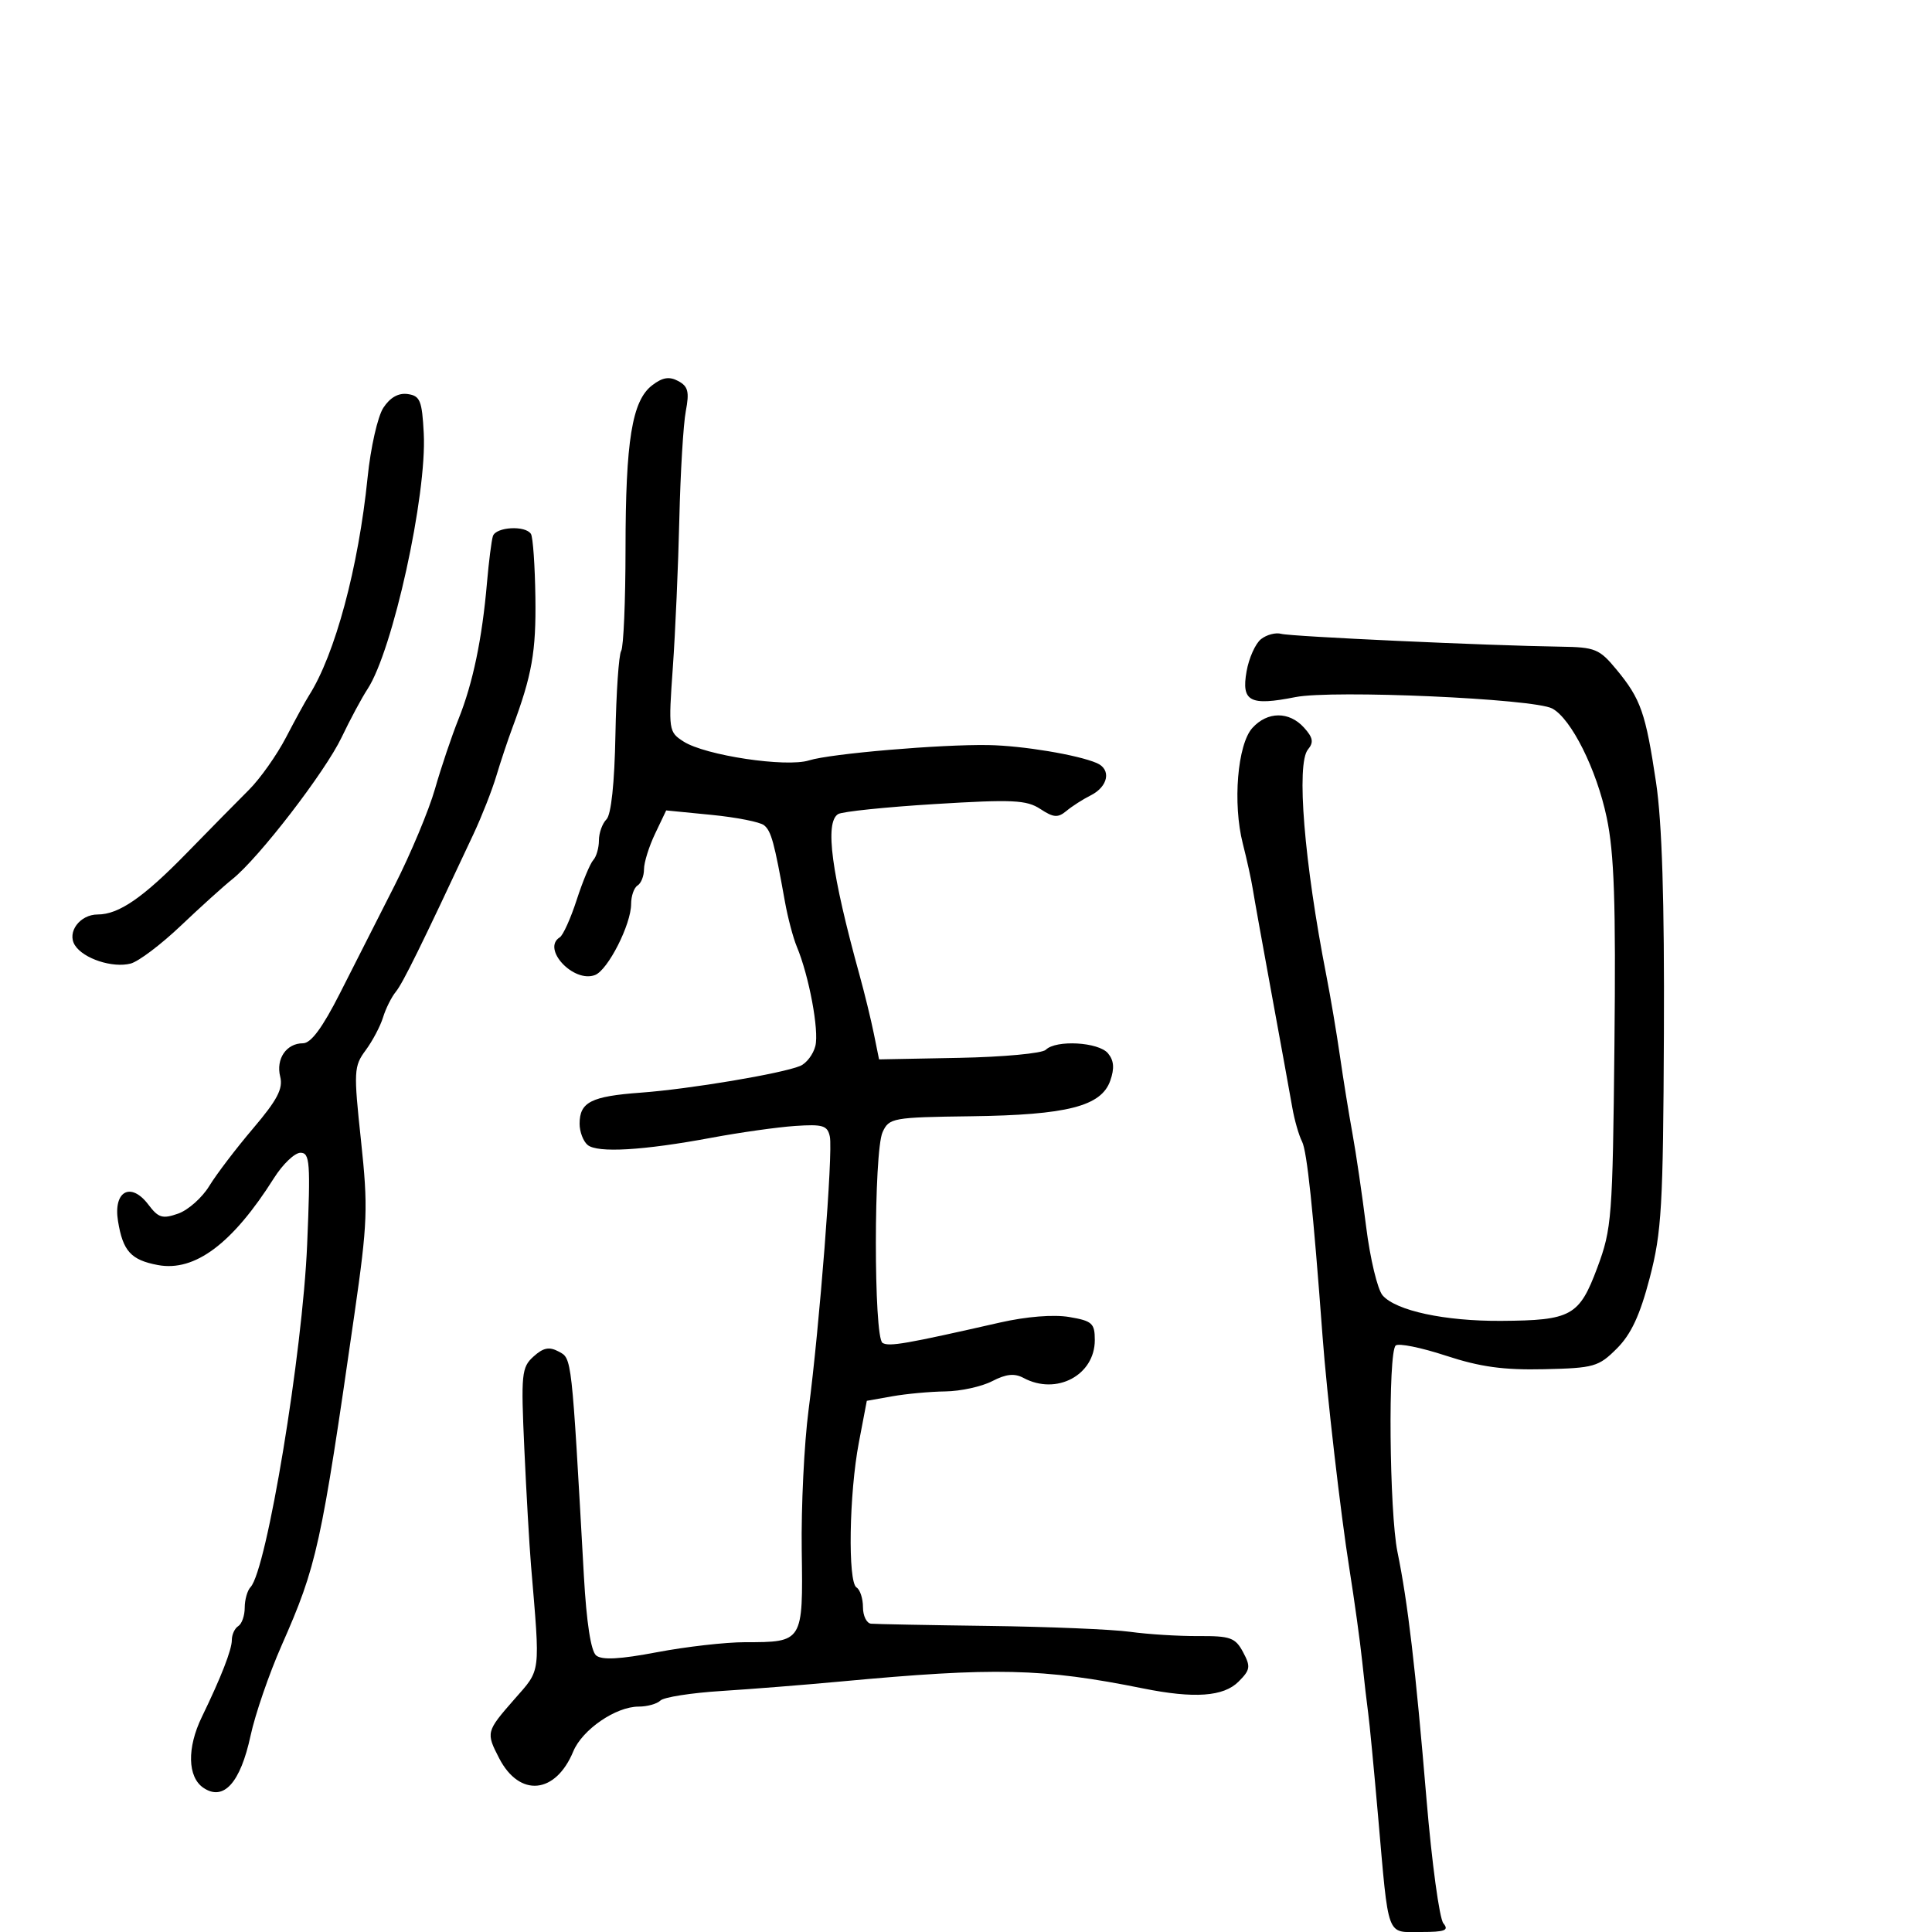 <svg xmlns="http://www.w3.org/2000/svg" width="300" height="300" viewBox="0 0 300 300" version="1.1">
	<path d="M 101.263 59.831 C 98.143 62.227, 97.138 68.409, 97.131 85.245 C 97.127 93.354, 96.823 100.477, 96.455 101.073 C 96.087 101.668, 95.685 107.534, 95.563 114.108 C 95.423 121.615, 94.905 126.495, 94.170 127.230 C 93.526 127.874, 93 129.345, 93 130.500 C 93 131.655, 92.605 133.028, 92.123 133.550 C 91.641 134.073, 90.481 136.857, 89.546 139.738 C 88.612 142.619, 87.431 145.233, 86.924 145.547 C 84.057 147.319, 89.065 152.680, 92.394 151.402 C 94.397 150.634, 98 143.544, 98 140.371 C 98 139.132, 98.450 137.840, 99 137.500 C 99.550 137.160, 100 136.024, 100 134.975 C 100 133.926, 100.775 131.442, 101.723 129.455 L 103.446 125.842 110.473 126.532 C 114.338 126.912, 118.014 127.637, 118.641 128.143 C 119.755 129.042, 120.233 130.792, 121.881 140 C 122.324 142.475, 123.156 145.625, 123.730 147 C 125.627 151.541, 127.211 160.024, 126.609 162.421 C 126.284 163.718, 125.226 165.111, 124.259 165.516 C 121.414 166.708, 107.070 169.113, 99.500 169.667 C 91.779 170.231, 90 171.136, 90 174.500 C 90 175.740, 90.563 177.222, 91.250 177.792 C 92.780 179.061, 99.869 178.646, 110.500 176.665 C 114.900 175.845, 120.737 175.022, 123.472 174.837 C 127.784 174.545, 128.499 174.766, 128.859 176.500 C 129.363 178.928, 127.262 205.893, 125.552 218.957 C 124.871 224.158, 124.394 233.969, 124.493 240.759 C 124.700 255.004, 124.702 255, 115.676 255 C 112.676 255, 106.534 255.699, 102.028 256.554 C 96.237 257.653, 93.463 257.799, 92.566 257.055 C 91.757 256.383, 91.069 251.928, 90.668 244.751 C 88.745 210.389, 88.810 210.969, 86.765 209.874 C 85.280 209.080, 84.373 209.258, 82.840 210.645 C 80.987 212.322, 80.887 213.332, 81.418 224.974 C 81.733 231.864, 82.197 239.975, 82.450 243 C 83.896 260.270, 84.042 259.097, 79.845 263.891 C 75.487 268.868, 75.446 269.028, 77.510 273.020 C 80.667 279.124, 86.263 278.608, 89.017 271.960 C 90.422 268.567, 95.625 265, 99.168 265 C 100.506 265, 102.027 264.576, 102.550 264.058 C 103.072 263.540, 107.325 262.873, 112 262.577 C 116.675 262.281, 125 261.619, 130.500 261.107 C 154.540 258.868, 161.889 259.035, 177.500 262.178 C 185.442 263.776, 189.991 263.454, 192.318 261.127 C 194.152 259.292, 194.228 258.795, 193.023 256.542 C 191.820 254.294, 191.052 254.018, 186.085 254.049 C 183.013 254.067, 178.250 253.771, 175.500 253.389 C 172.750 253.008, 162.850 252.595, 153.500 252.473 C 144.150 252.350, 135.938 252.193, 135.250 252.125 C 134.563 252.056, 134 250.902, 134 249.559 C 134 248.216, 133.550 246.840, 133 246.500 C 131.630 245.654, 131.851 231.930, 133.361 224.009 L 134.598 217.518 138.549 216.817 C 140.722 216.431, 144.435 216.089, 146.800 216.058 C 149.164 216.026, 152.431 215.311, 154.059 214.470 C 156.233 213.345, 157.529 213.213, 158.943 213.970 C 164.052 216.704, 170 213.539, 170 208.088 C 170 205.471, 169.595 205.107, 166.014 204.502 C 163.589 204.093, 159.381 204.431, 155.264 205.366 C 140.621 208.695, 138.039 209.142, 137.038 208.524 C 135.653 207.667, 135.662 178.834, 137.049 175.797 C 138.056 173.591, 138.599 173.493, 150.799 173.332 C 165.714 173.134, 171.004 171.782, 172.399 167.810 C 173.074 165.887, 172.975 164.674, 172.050 163.560 C 170.595 161.807, 163.969 161.431, 162.388 163.012 C 161.832 163.568, 155.780 164.130, 148.938 164.262 L 136.500 164.500 135.688 160.500 C 135.241 158.300, 134.254 154.250, 133.494 151.500 C 129.087 135.543, 128.041 127.711, 130.145 126.410 C 130.775 126.021, 137.541 125.320, 145.181 124.852 C 157.248 124.113, 159.396 124.214, 161.541 125.619 C 163.611 126.975, 164.269 127.022, 165.612 125.907 C 166.493 125.176, 168.174 124.099, 169.348 123.514 C 172.099 122.142, 172.605 119.468, 170.299 118.483 C 167.299 117.202, 158.798 115.791, 153.500 115.695 C 146.123 115.561, 128.933 117.027, 125.630 118.072 C 122.079 119.195, 109.494 117.303, 106.135 115.141 C 103.822 113.653, 103.785 113.397, 104.476 103.659 C 104.864 98.180, 105.319 87.804, 105.487 80.599 C 105.655 73.395, 106.107 65.851, 106.492 63.836 C 107.064 60.835, 106.851 59.990, 105.313 59.167 C 103.920 58.422, 102.875 58.593, 101.263 59.831 M 59.528 63.317 C 58.646 64.663, 57.550 69.507, 57.082 74.128 C 55.665 88.108, 52.023 101.655, 47.975 108 C 47.448 108.825, 45.846 111.750, 44.415 114.500 C 42.983 117.250, 40.392 120.916, 38.656 122.646 C 36.920 124.376, 32.575 128.791, 29 132.456 C 22.242 139.384, 18.452 142, 15.172 142 C 12.401 142, 10.356 144.755, 11.629 146.774 C 12.945 148.860, 17.486 150.352, 20.293 149.620 C 21.507 149.303, 24.996 146.672, 28.047 143.772 C 31.098 140.873, 34.721 137.600, 36.098 136.500 C 40.193 133.228, 50.477 119.877, 53.044 114.500 C 54.356 111.750, 56.167 108.375, 57.068 107 C 60.994 101.010, 66.300 76.888, 65.801 67.299 C 65.537 62.208, 65.233 61.462, 63.313 61.189 C 61.876 60.984, 60.579 61.713, 59.528 63.317 M 76.537 83.250 C 76.317 83.938, 75.903 87.200, 75.617 90.500 C 74.863 99.211, 73.427 106.091, 71.207 111.631 C 70.134 114.309, 68.486 119.200, 67.545 122.500 C 66.604 125.800, 63.782 132.550, 61.273 137.500 C 58.764 142.450, 54.942 149.988, 52.778 154.250 C 50.068 159.590, 48.285 162, 47.045 162 C 44.466 162, 42.816 164.421, 43.511 167.187 C 43.978 169.047, 43.061 170.797, 39.304 175.217 C 36.662 178.325, 33.597 182.350, 32.494 184.162 C 31.390 185.974, 29.217 187.903, 27.665 188.449 C 25.231 189.305, 24.595 189.114, 23.049 187.065 C 20.324 183.453, 17.566 184.937, 18.324 189.607 C 19.080 194.269, 20.333 195.652, 24.508 196.435 C 30.247 197.512, 36.112 193.120, 42.546 182.927 C 43.910 180.767, 45.761 179, 46.659 179 C 48.123 179, 48.231 180.485, 47.694 193.250 C 46.984 210.117, 41.418 243.799, 38.902 246.450 C 38.406 246.972, 38 248.408, 38 249.641 C 38 250.874, 37.550 252.160, 37 252.500 C 36.450 252.840, 36 253.811, 36 254.658 C 36 256.170, 34.335 260.443, 31.337 266.622 C 29.016 271.406, 29.118 275.938, 31.584 277.610 C 34.718 279.735, 37.330 276.843, 38.911 269.500 C 39.621 266.200, 41.789 259.900, 43.729 255.500 C 49.215 243.054, 49.839 240.212, 55.045 204 C 57.081 189.843, 57.168 187.513, 56.055 177.107 C 54.902 166.338, 54.942 165.570, 56.777 163.088 C 57.845 161.643, 59.060 159.345, 59.478 157.981 C 59.895 156.616, 60.789 154.825, 61.464 154 C 62.551 152.672, 65.360 146.968, 73.530 129.500 C 74.817 126.750, 76.408 122.700, 77.066 120.500 C 77.724 118.300, 78.849 114.925, 79.567 113 C 82.615 104.819, 83.253 101.202, 83.135 92.755 C 83.067 87.845, 82.757 83.416, 82.447 82.914 C 81.603 81.549, 76.998 81.811, 76.537 83.250 M 195.809 99.245 C 194.937 99.935, 193.926 102.193, 193.564 104.263 C 192.743 108.945, 194.078 109.645, 201.156 108.245 C 206.944 107.101, 238.174 108.488, 241.030 110.016 C 243.981 111.595, 247.917 119.473, 249.489 126.948 C 250.658 132.506, 250.919 140.176, 250.689 162.274 C 250.410 189.110, 250.279 190.812, 248.032 196.838 C 245.228 204.354, 244.004 205.032, 233.111 205.104 C 224.356 205.161, 216.763 203.530, 214.692 201.147 C 213.904 200.241, 212.754 195.450, 212.136 190.500 C 211.517 185.550, 210.559 179.025, 210.007 176 C 209.455 172.975, 208.582 167.575, 208.068 164 C 207.554 160.425, 206.604 154.800, 205.959 151.500 C 202.509 133.862, 201.265 118.590, 203.099 116.381 C 204.022 115.269, 203.889 114.535, 202.483 112.981 C 200.175 110.430, 196.804 110.454, 194.466 113.037 C 192.152 115.594, 191.395 124.771, 192.983 131 C 193.614 133.475, 194.307 136.625, 194.523 138 C 194.739 139.375, 196.074 146.800, 197.489 154.500 C 198.904 162.200, 200.336 170.075, 200.670 172 C 201.005 173.925, 201.686 176.296, 202.184 177.268 C 202.951 178.766, 203.908 187.857, 205.365 207.500 C 206.030 216.477, 208.173 235.053, 209.517 243.500 C 210.305 248.450, 211.208 254.975, 211.524 258 C 211.840 261.025, 212.257 264.625, 212.450 266 C 212.644 267.375, 213.335 274.575, 213.986 282 C 215.674 301.254, 215.210 300, 220.641 300 C 224.388 300, 225.037 299.749, 224.127 298.653 C 223.512 297.912, 222.334 289.249, 221.508 279.403 C 219.794 258.940, 218.610 248.853, 217 241 C 215.732 234.813, 215.515 210.056, 216.719 208.934 C 217.149 208.533, 220.650 209.239, 224.500 210.503 C 229.843 212.257, 233.457 212.756, 239.770 212.611 C 247.526 212.434, 248.227 212.234, 251.068 209.393 C 253.280 207.182, 254.656 204.224, 256.168 198.432 C 258.023 191.329, 258.253 187.364, 258.370 160.500 C 258.460 139.824, 258.081 127.703, 257.152 121.500 C 255.531 110.682, 254.784 108.548, 251.032 104 C 248.357 100.758, 247.714 100.494, 242.322 100.415 C 231.028 100.250, 200.480 98.845, 198.948 98.421 C 198.094 98.184, 196.681 98.555, 195.809 99.245" stroke="none" fill="black" fill-rule="evenodd"/>
</svg>